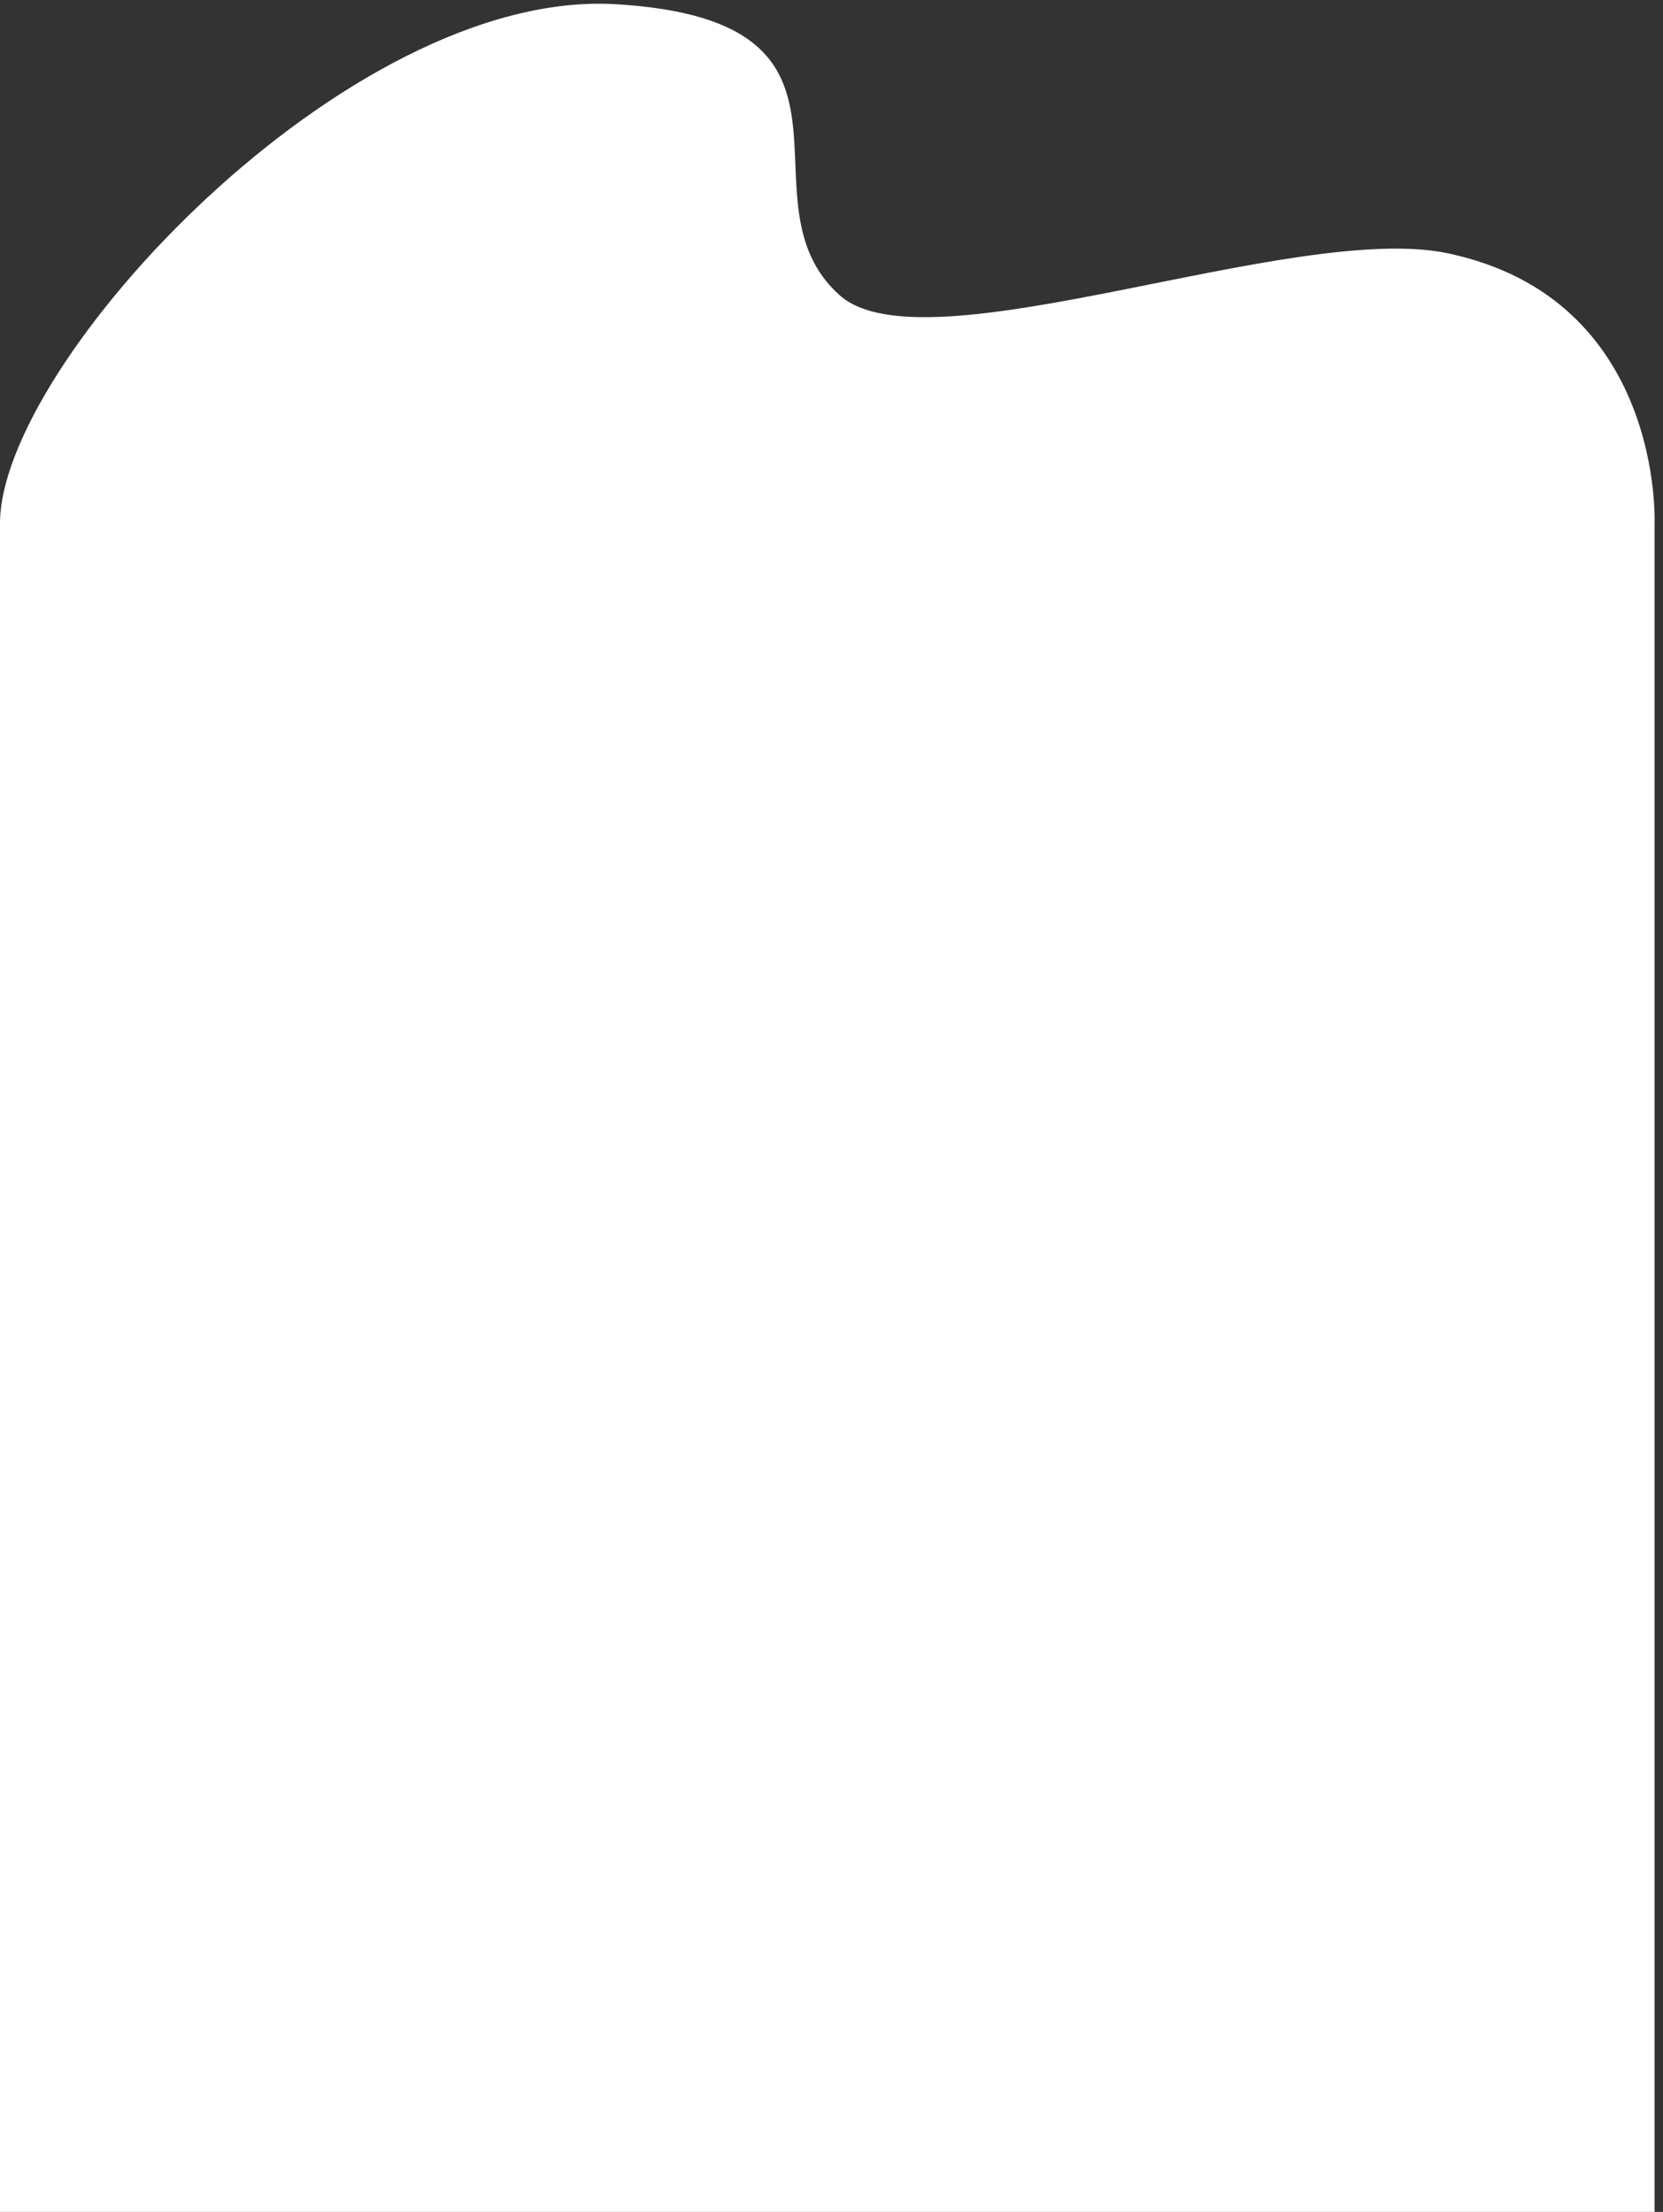 <svg width="197" height="262" viewBox="0 0 197 262" fill="none" xmlns="http://www.w3.org/2000/svg">
<rect x="0" y="0" width="197" height="262" fill="#333333" stroke="none"/>
<path id="Rectangle 16" d="M6.10352e-05 62C6.10352e-05 43 41.173 -1.429 73 0.5C106 2.5 86.784 23.734 99.5 35C109.659 44 153.23 26.154 171.5 30C197.123 35.393 196 62 196 62V262H6.10352e-05C6.10352e-05 262 6.10352e-05 129.5 6.10352e-05 62Z" fill="white"/>
</svg>

